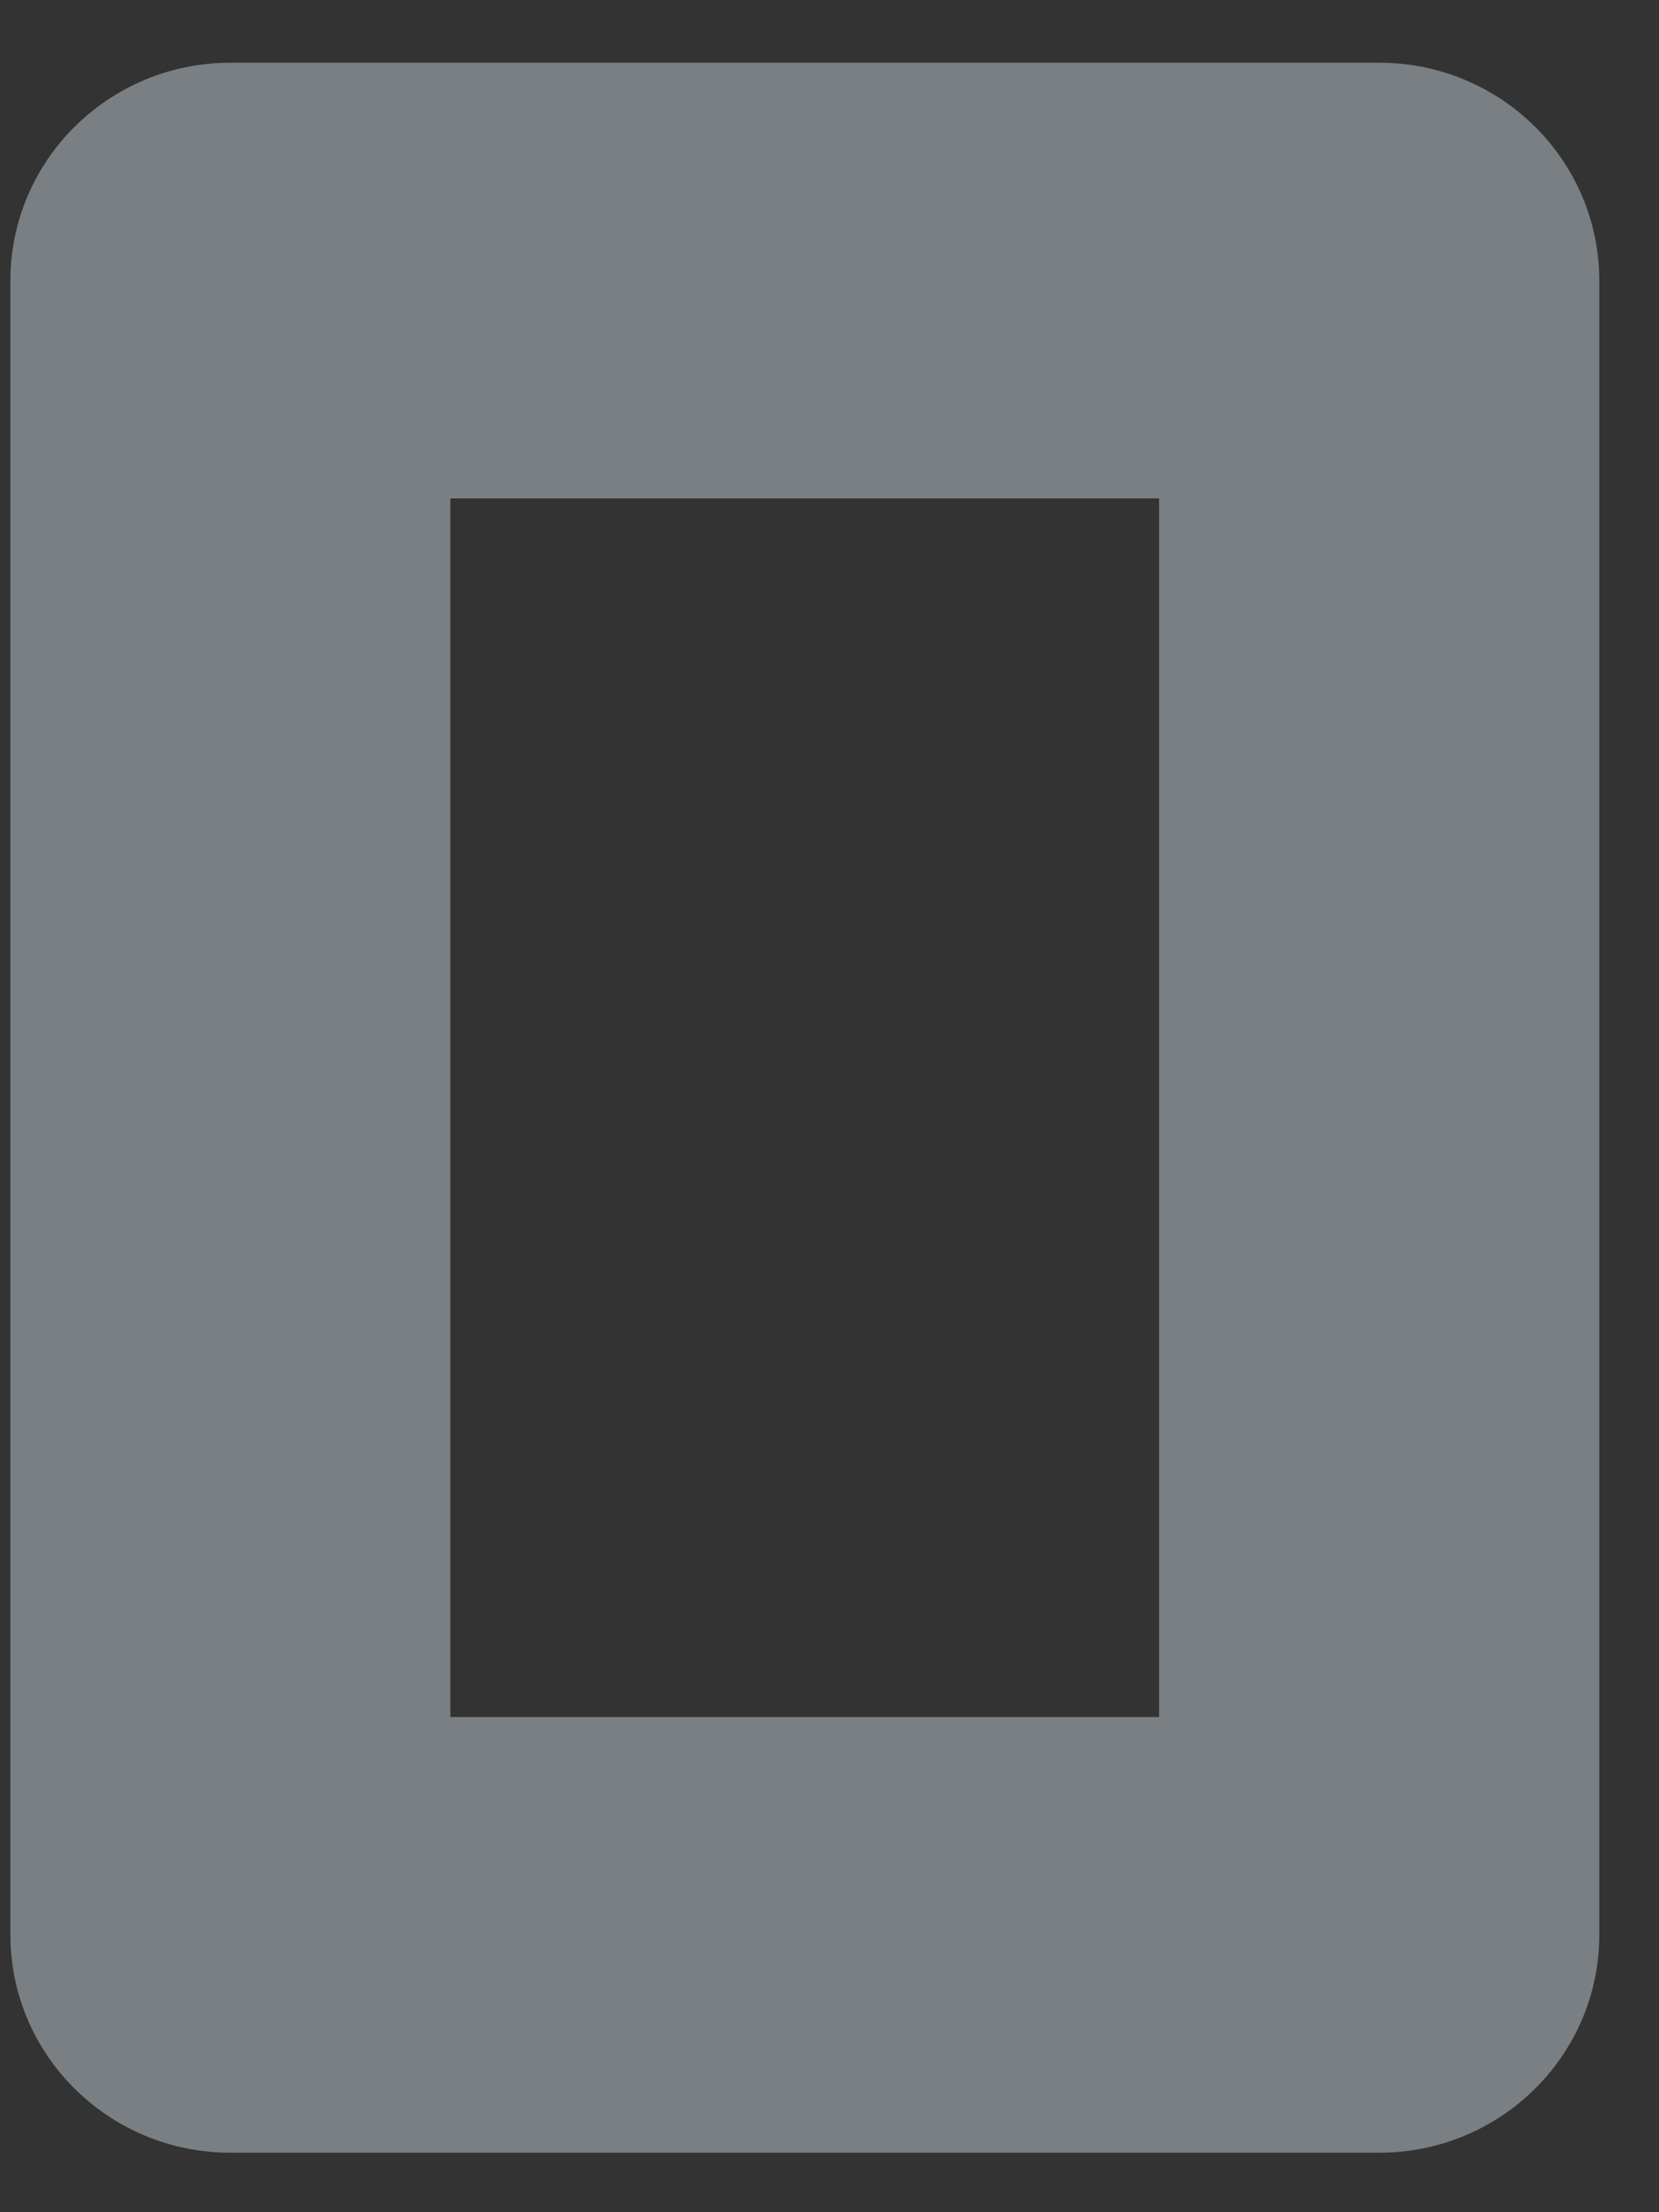 <svg width="15" height="20" viewBox="0 0 15 20" fill="none" xmlns="http://www.w3.org/2000/svg">
<rect x="0" y="0" width="15" height="20" fill="#333333" stroke="none"/>
<path d="M12.471 0.567H2.083C0.985 0.567 0.094 1.449 0.094 2.537V17.493C0.094 18.58 0.985 19.462 2.083 19.462H12.471C13.569 19.462 14.46 18.58 14.46 17.493V2.537C14.46 1.449 13.569 0.567 12.471 0.567ZM10.48 15.523H4.072V4.506H10.48V15.523Z" fill="#E6F7FF" fill-opacity="0.39"/>
</svg>
